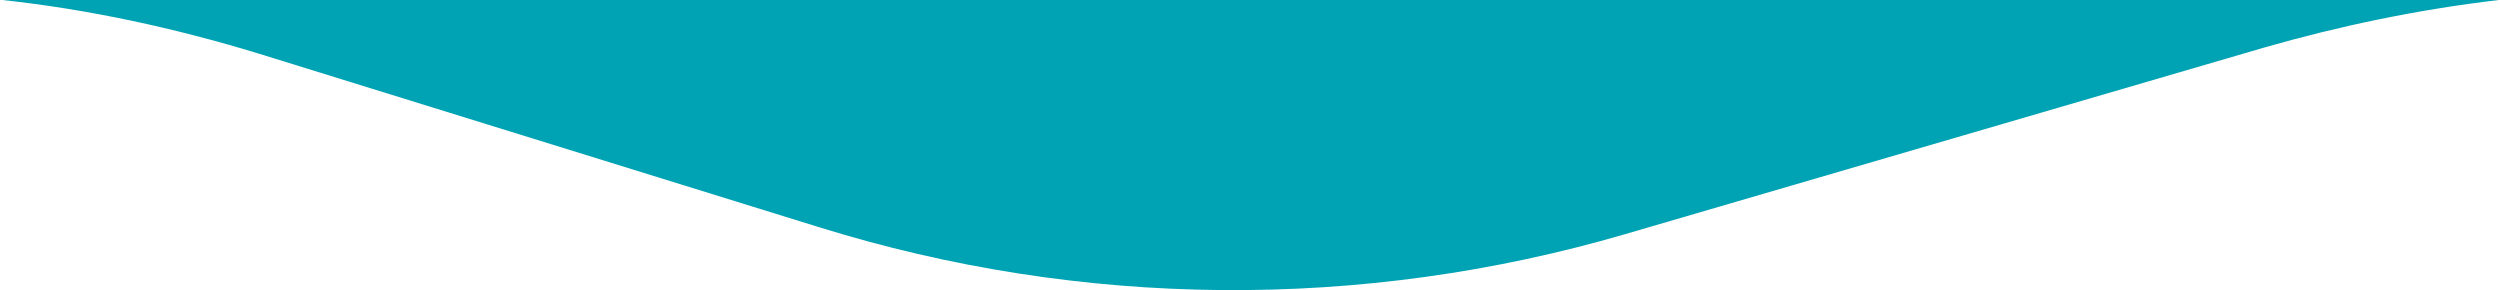 <?xml version="1.0" encoding="utf-8"?>
<!-- Generator: Adobe Illustrator 25.0.0, SVG Export Plug-In . SVG Version: 6.00 Build 0)  -->
<svg version="1.1" id="Layer_1" xmlns="http://www.w3.org/2000/svg" xmlns:xlink="http://www.w3.org/1999/xlink" x="0px" y="0px"
	 viewBox="0 0 214.6 24.9" style="enable-background:new 0 0 214.6 24.9;" xml:space="preserve">
<style type="text/css">
	.st0{fill:#00A3B4;}
</style>
<path class="st0" d="M0.2,0c7.4,0.8,14.8,2.4,22,4.6l48.1,14.9c22.5,7,46.6,7.2,69.2,0.6l54.8-16c6.6-1.9,13.4-3.3,20.2-4.1H0.2z"/>
</svg>
